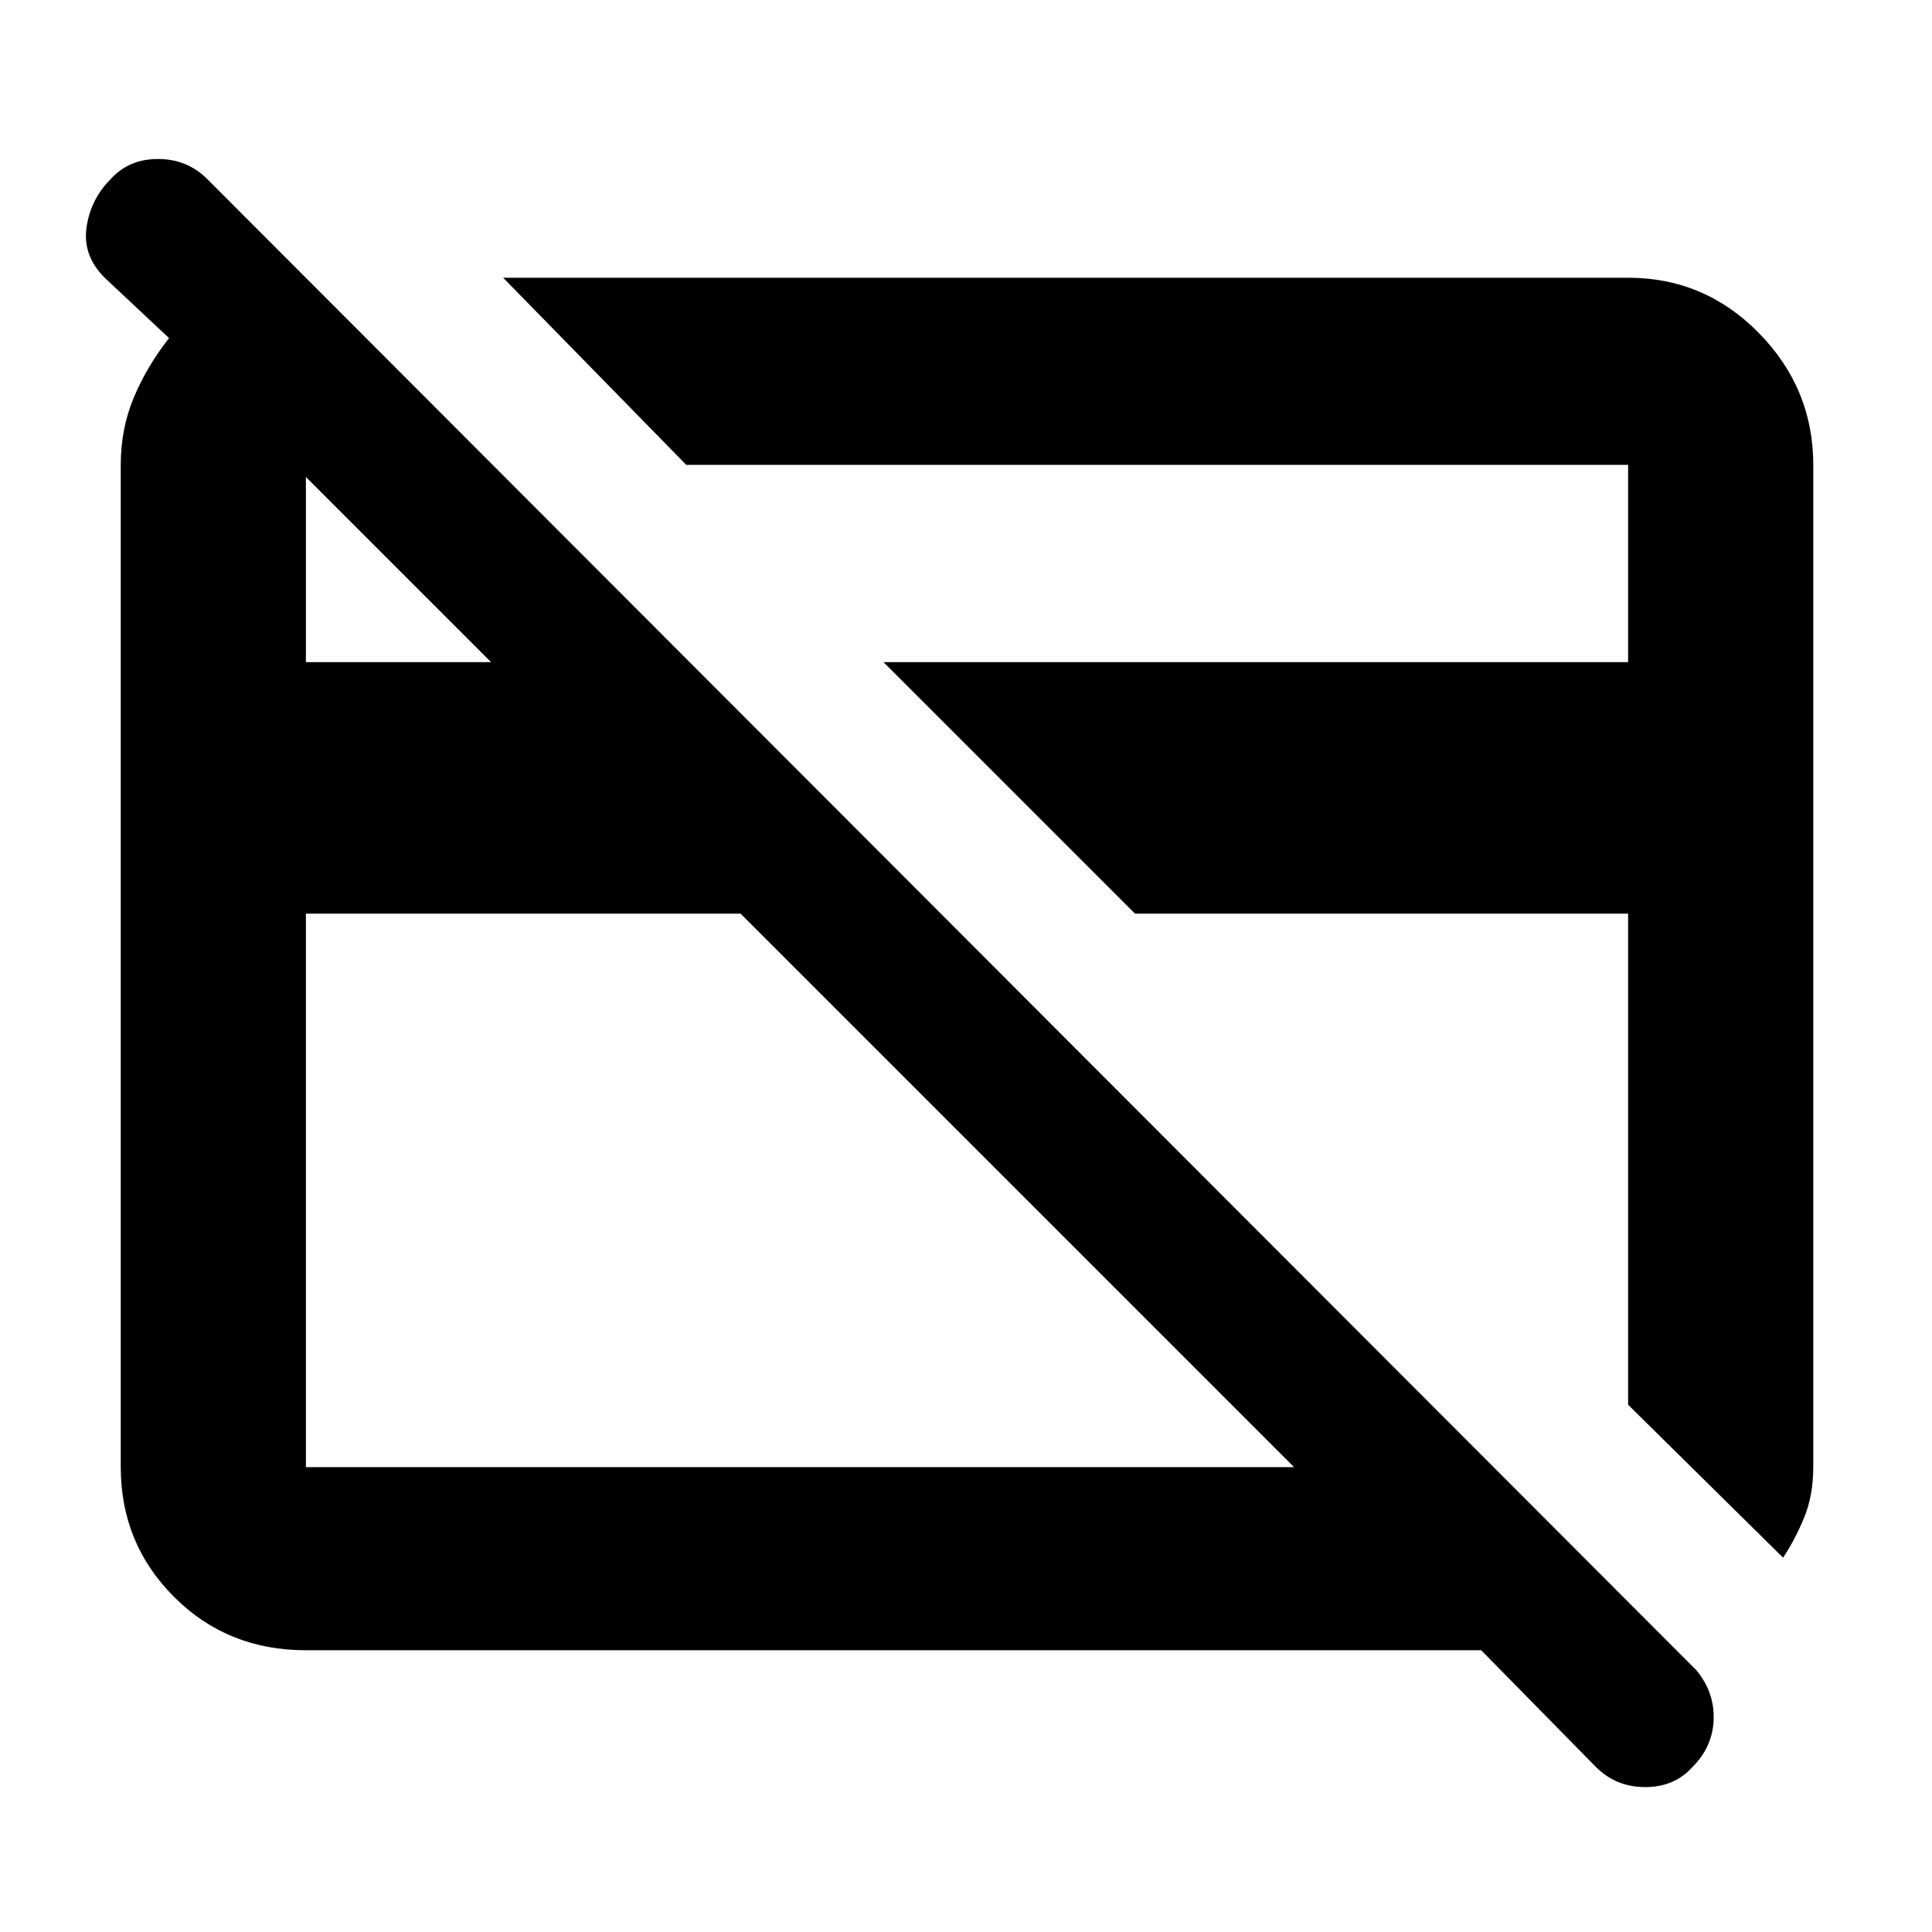 <svg xmlns="http://www.w3.org/2000/svg" height="48" width="48"><path d="M39.65 43.9 36.8 41H7.6Q5.65 41 4.325 39.675Q3 38.35 3 36.45V11.55Q3 10.65 3.325 9.875Q3.65 9.1 4.2 8.4L2.6 6.9Q2.05 6.35 2.15 5.65Q2.25 4.95 2.75 4.45Q3.2 3.95 3.925 3.95Q4.65 3.95 5.15 4.45L42.15 41.5Q42.6 42.05 42.575 42.725Q42.55 43.4 42.05 43.9Q41.6 44.4 40.875 44.4Q40.15 44.4 39.65 43.9ZM7.6 36.45H32.15L18.4 22.7H7.6V36.45Q7.6 36.45 7.6 36.45Q7.6 36.45 7.6 36.45ZM7.6 16.45H12.2L7.9 12.15L7.6 11.85Q7.6 11.85 7.6 11.85Q7.6 11.85 7.6 11.85ZM44.3 38.7 40.45 34.9V22.7H28.2L21.95 16.45H40.45V11.55Q40.45 11.55 40.45 11.55Q40.45 11.55 40.45 11.55H17.05L12.5 6.9H40.45Q42.35 6.9 43.7 8.275Q45.05 9.65 45.05 11.55V36.45Q45.05 37.15 44.825 37.7Q44.6 38.25 44.3 38.7ZM20.1 24.25Q20.1 24.25 20.1 24.25Q20.1 24.25 20.1 24.25Q20.1 24.25 20.1 24.25Q20.1 24.25 20.1 24.25ZM28.8 23.2Q28.8 23.2 28.8 23.2Q28.8 23.2 28.8 23.2Z"/></svg>